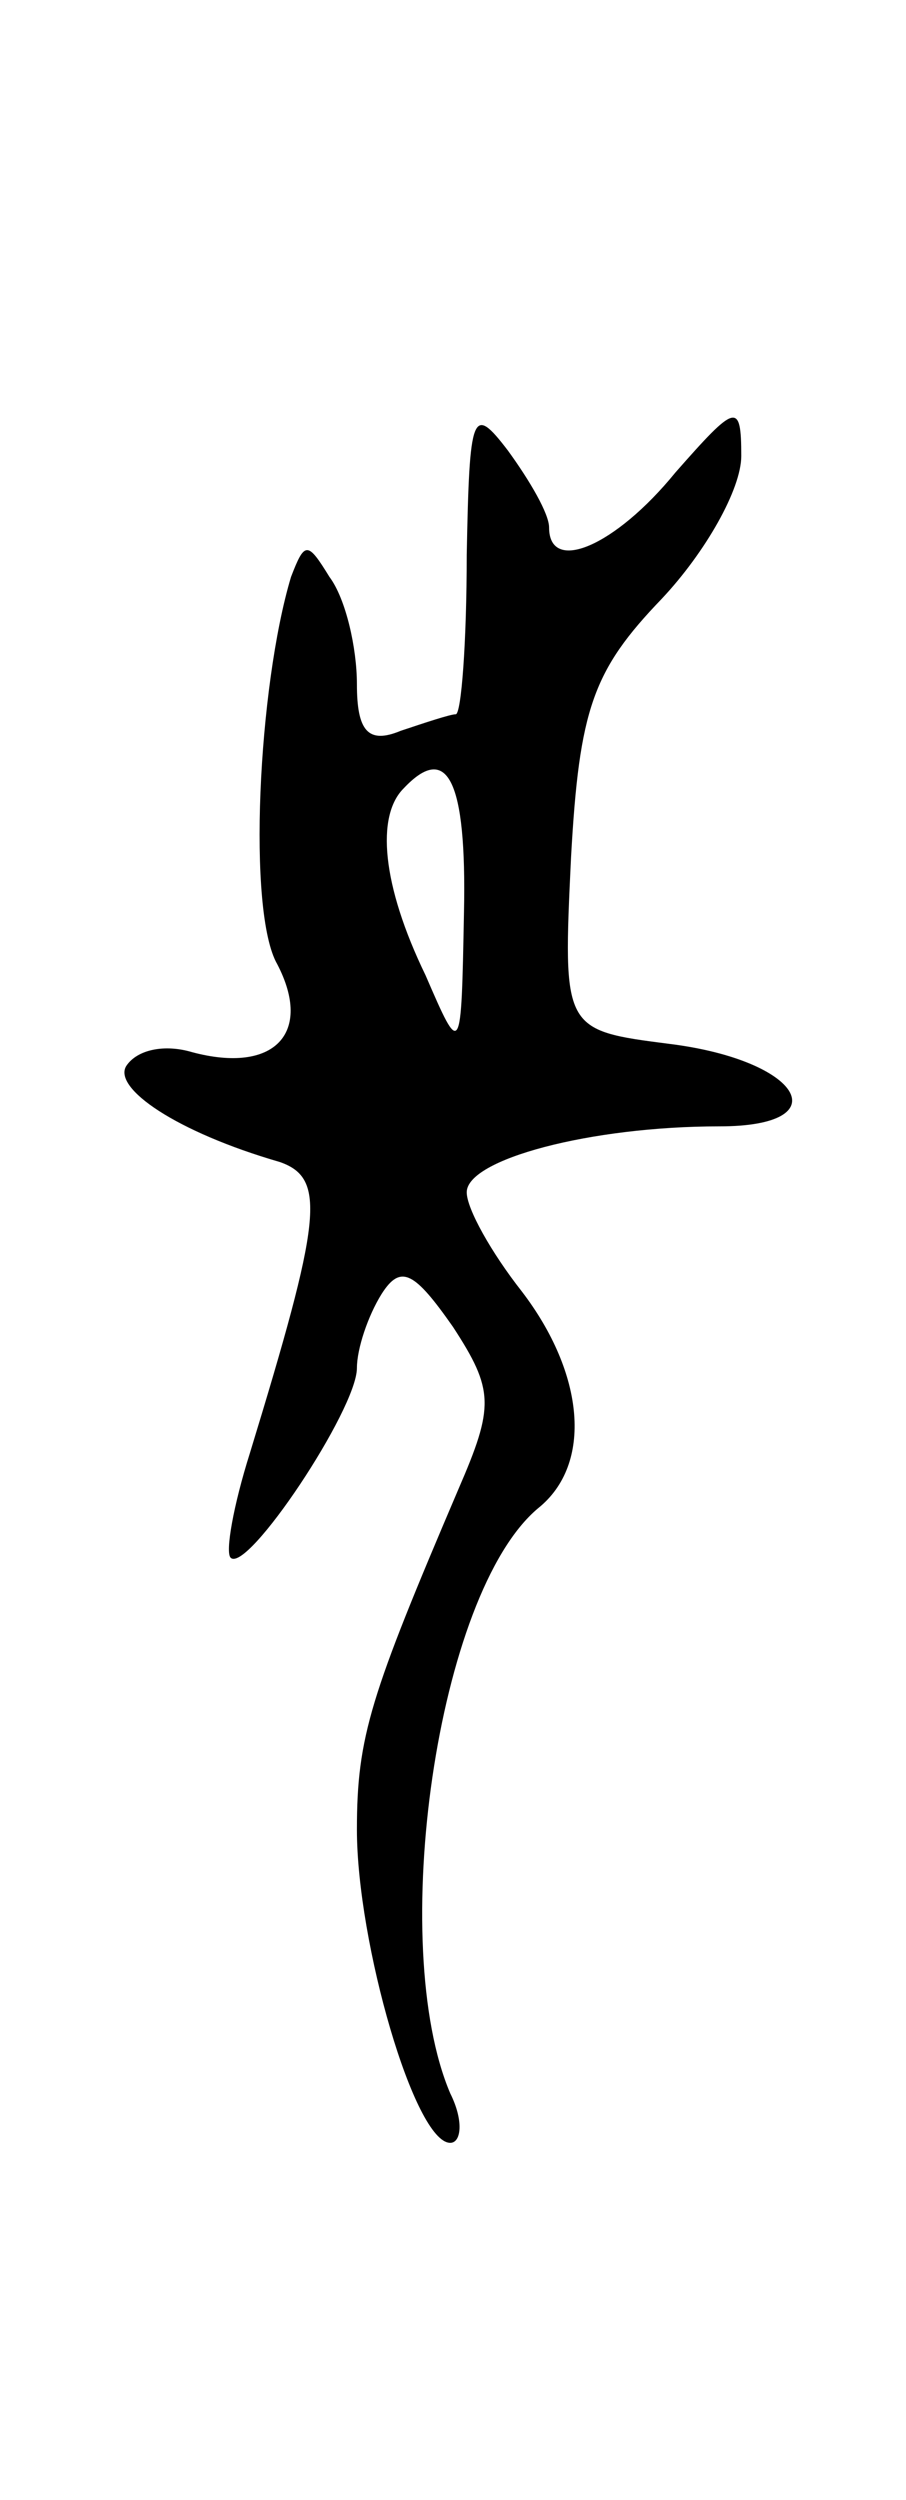 <svg version="1.0" xmlns="http://www.w3.org/2000/svg"
 width="33pt" height="91pt" viewBox="0 0 33 91"
 preserveAspectRatio="xMidYMid meet">
<g transform="translate(0,91) scale(0.1,-0.1)"
fill="#000000" stroke="none">
<path d="M170 708 c0 -32 -2 -58 -4 -58 -2 0 -11 -3 -20 -6 -12 -5 -16 0 -16
17 0 13 -4 31 -10 39 -8 13 -9 13 -14 0 -12 -40 -16 -122 -5 -141 13 -25 -1
-40 -31 -32 -10 3 -20 1 -24 -5 -5 -8 18 -24 56 -35 17 -6 15 -21 -11 -106 -6
-19 -9 -36 -7 -38 6 -6 46 54 46 69 0 7 4 19 9 27 7 11 12 8 26 -12 15 -23 15
-29 2 -59 -32 -75 -37 -90 -37 -124 0 -41 21 -114 34 -114 4 0 5 8 0 18 -23
54 -5 182 32 213 20 16 17 49 -6 79 -11 14 -20 30 -20 36 0 12 45 24 92 24 44
0 30 24 -18 30 -39 5 -39 5 -36 68 3 54 8 68 33 94 16 17 29 40 29 52 0 20 -2
19 -24 -6 -22 -27 -46 -37 -46 -20 0 5 -7 17 -15 28 -13 17 -14 14 -15 -38z
m-1 -130 c-1 -53 -1 -53 -14 -23 -16 33 -18 58 -8 68 16 17 23 3 22 -45z"/>
</g>
</svg>
